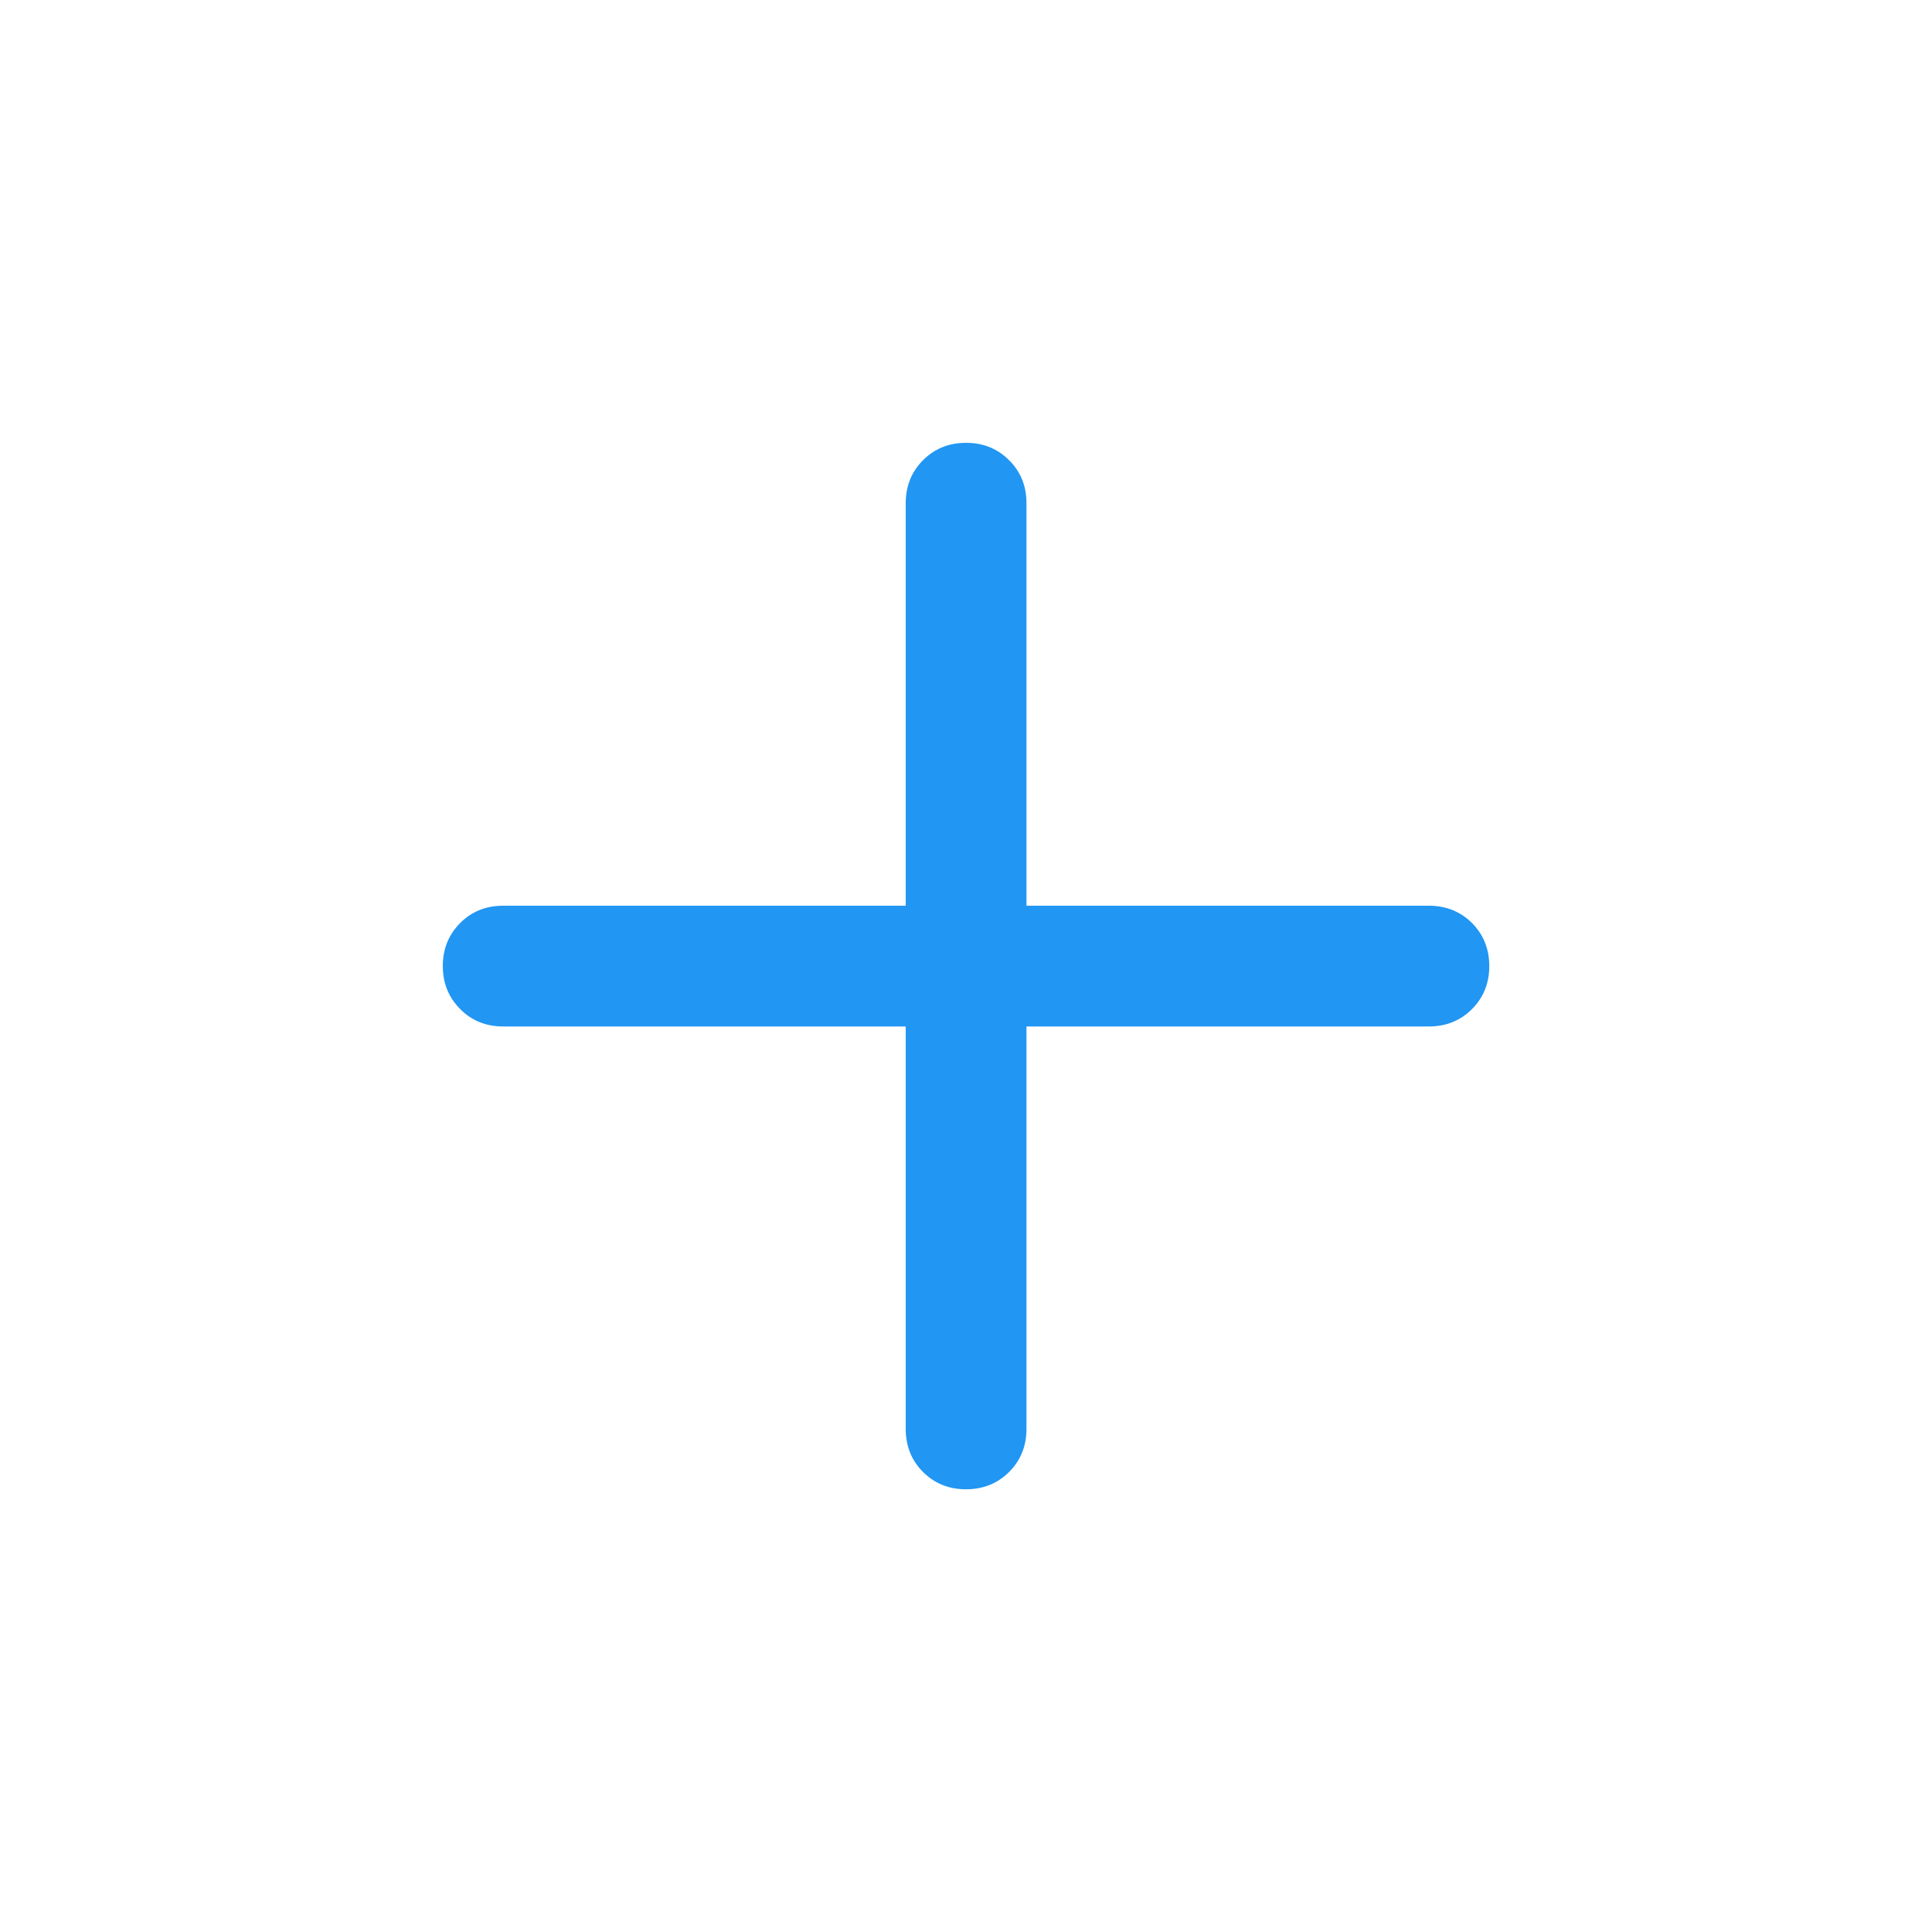 <svg width="20" height="20" viewBox="0 0 20 20" fill="none" xmlns="http://www.w3.org/2000/svg">
<mask id="mask0_2825_19600" style="mask-type:alpha" maskUnits="userSpaceOnUse" x="0" y="0" width="20" height="20">
<rect width="20" height="20" fill="#D9D9D9"/>
</mask>
<g mask="url(#mask0_2825_19600)">
<path d="M9.376 10.626H5.209C5.032 10.626 4.883 10.566 4.764 10.446C4.644 10.326 4.584 10.178 4.584 10C4.584 9.823 4.644 9.675 4.764 9.555C4.883 9.435 5.032 9.376 5.209 9.376H9.376V5.209C9.376 5.032 9.436 4.883 9.555 4.764C9.675 4.644 9.824 4.584 10.001 4.584C10.178 4.584 10.326 4.644 10.446 4.764C10.566 4.883 10.626 5.032 10.626 5.209V9.376H14.792C14.969 9.376 15.118 9.436 15.238 9.555C15.357 9.675 15.417 9.824 15.417 10.001C15.417 10.178 15.357 10.326 15.238 10.446C15.118 10.566 14.969 10.626 14.792 10.626H10.626V14.792C10.626 14.969 10.566 15.118 10.446 15.238C10.326 15.357 10.178 15.417 10 15.417C9.823 15.417 9.675 15.357 9.555 15.238C9.435 15.118 9.376 14.969 9.376 14.792V10.626Z" fill="#2196F3"/>
</g>
</svg>

